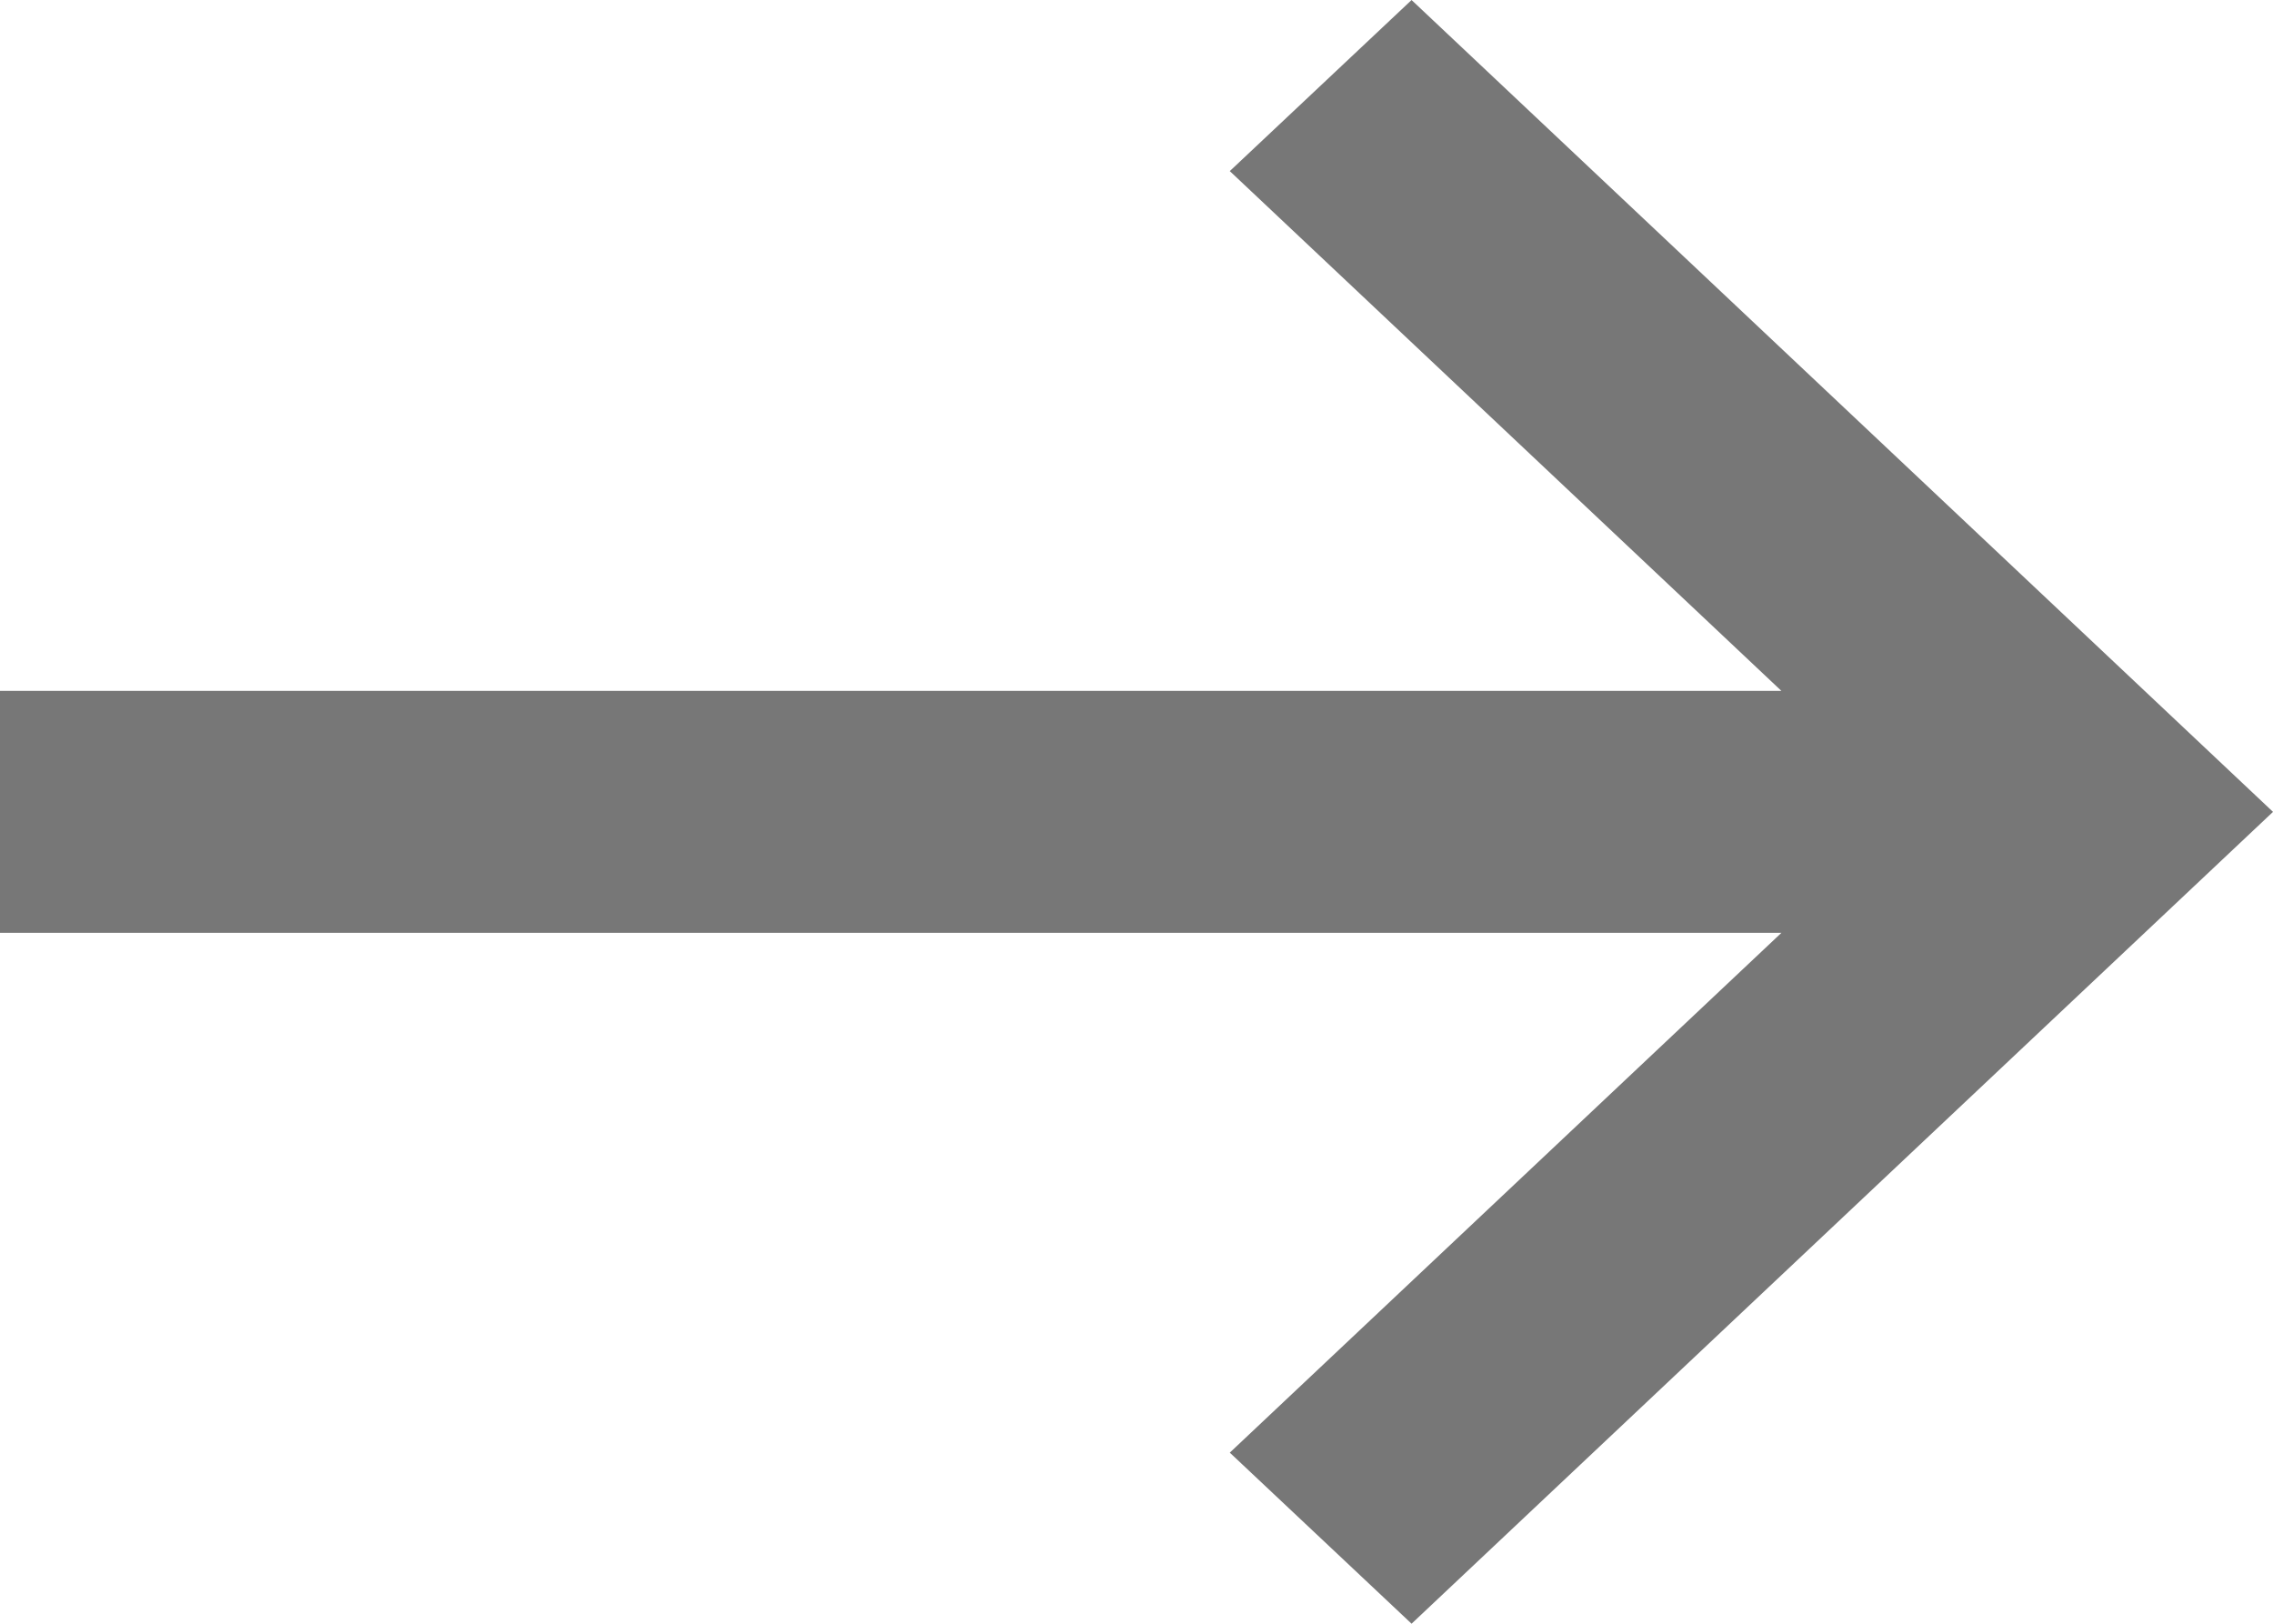 <svg width="14" height="10" viewBox="0 0 14 10" fill="none" xmlns="http://www.w3.org/2000/svg">
<path d="M10.972 5.245H0.5V4.755H10.972H12.231L11.315 3.891L8.304 1.054L8.694 0.687L13.271 5L8.694 9.313L8.304 8.946L11.315 6.109L12.231 5.245H10.972Z" stroke="#777777"/>
</svg>

